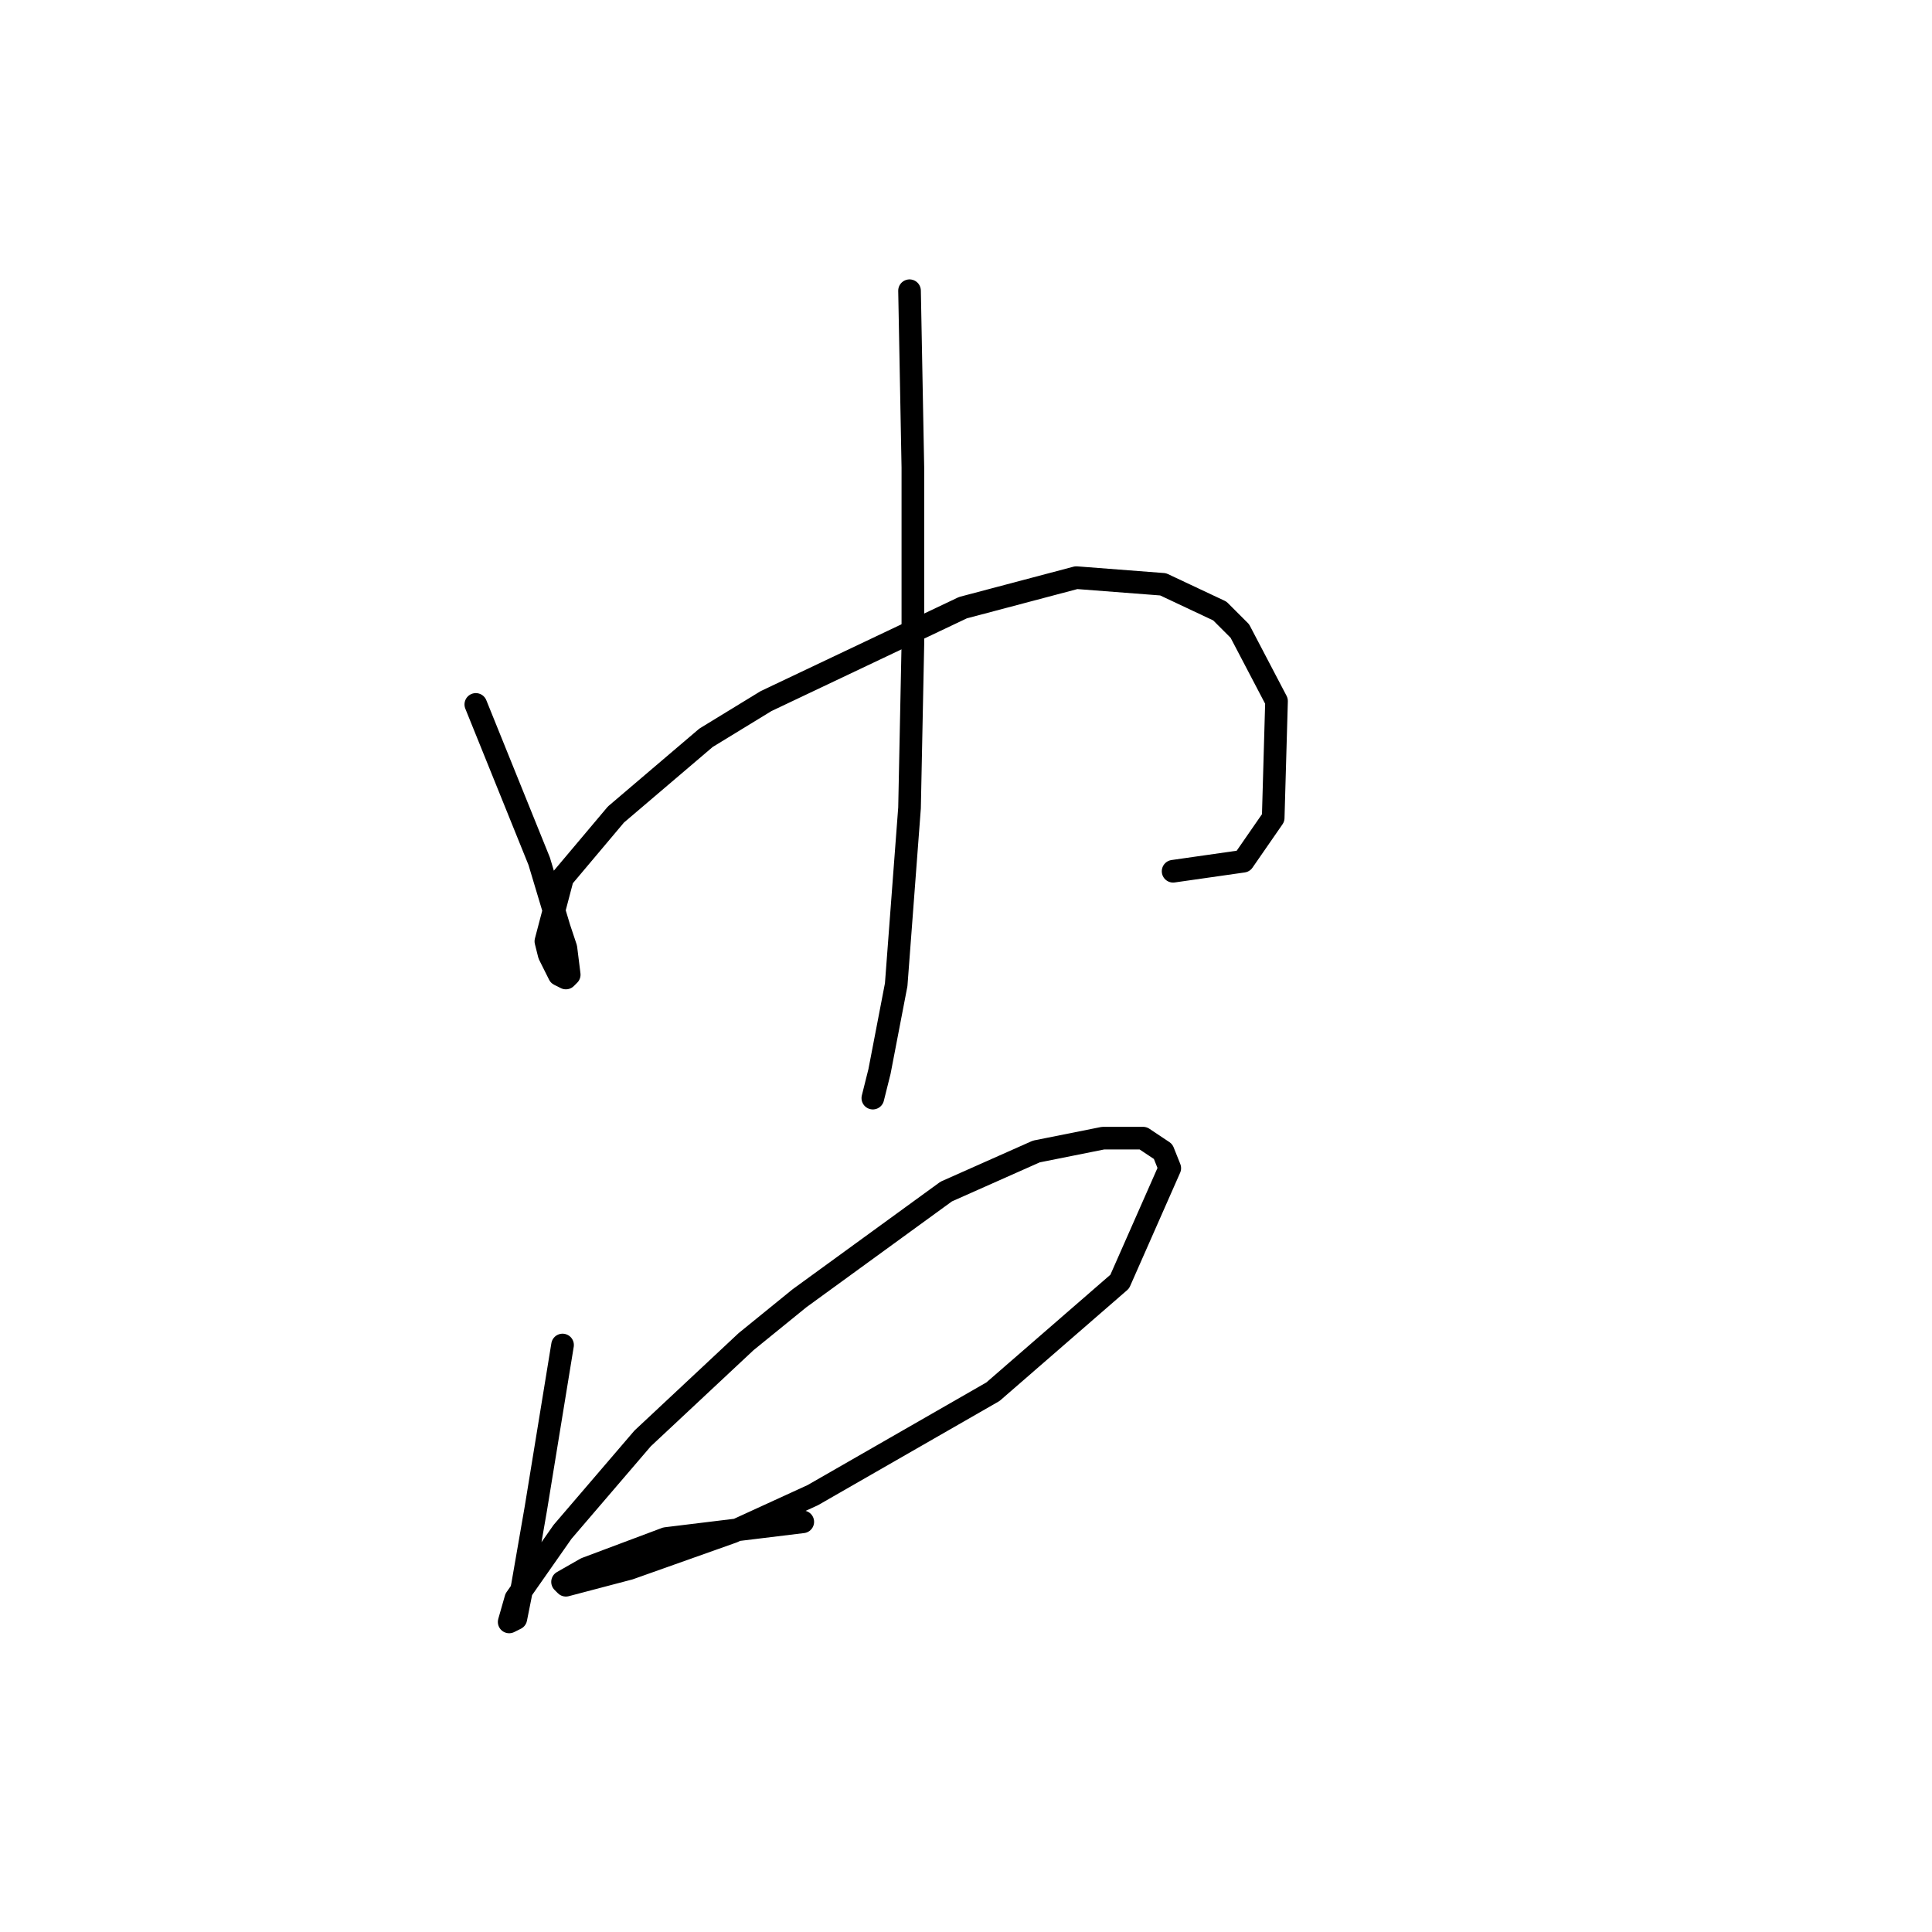 <?xml version="1.0" standalone="no"?>
    <svg width="256" height="256" xmlns="http://www.w3.org/2000/svg" version="1.1">
    <polyline stroke="black" stroke-width="3" stroke-linecap="round" fill="transparent" stroke-linejoin="round" points="63.047 93.34 71.446 114.118 74.099 122.96 74.983 125.613 75.425 129.149 74.983 129.591 74.099 129.149 72.773 126.497 72.331 124.728 74.541 116.329 81.614 107.929 93.551 97.761 101.508 92.898 127.591 80.52 142.622 76.541 154.117 77.425 161.632 80.962 164.285 83.614 169.147 92.898 168.705 108.371 164.727 114.118 155.443 115.445 155.443 115.445 " />
        <polyline stroke="black" stroke-width="3" stroke-linecap="round" fill="transparent" stroke-linejoin="round" points="120.518 38.522 120.96 61.952 120.96 85.383 120.518 107.045 118.75 130.476 116.539 141.97 115.655 145.506 115.655 145.506 " />
        <polyline stroke="black" stroke-width="3" stroke-linecap="round" fill="transparent" stroke-linejoin="round" points="74.541 178.221 71.004 199.883 69.236 210.051 68.352 214.472 67.468 214.914 68.352 211.819 74.541 202.978 85.151 190.599 98.856 177.779 105.929 172.032 125.381 157.885 137.317 152.58 146.159 150.811 151.464 150.811 154.117 152.58 155.001 154.79 148.369 169.821 131.57 184.41 107.697 198.115 97.087 202.978 83.383 207.841 74.983 210.051 74.541 209.609 77.636 207.841 88.246 203.862 106.371 201.651 106.371 201.651 " />
        </svg>